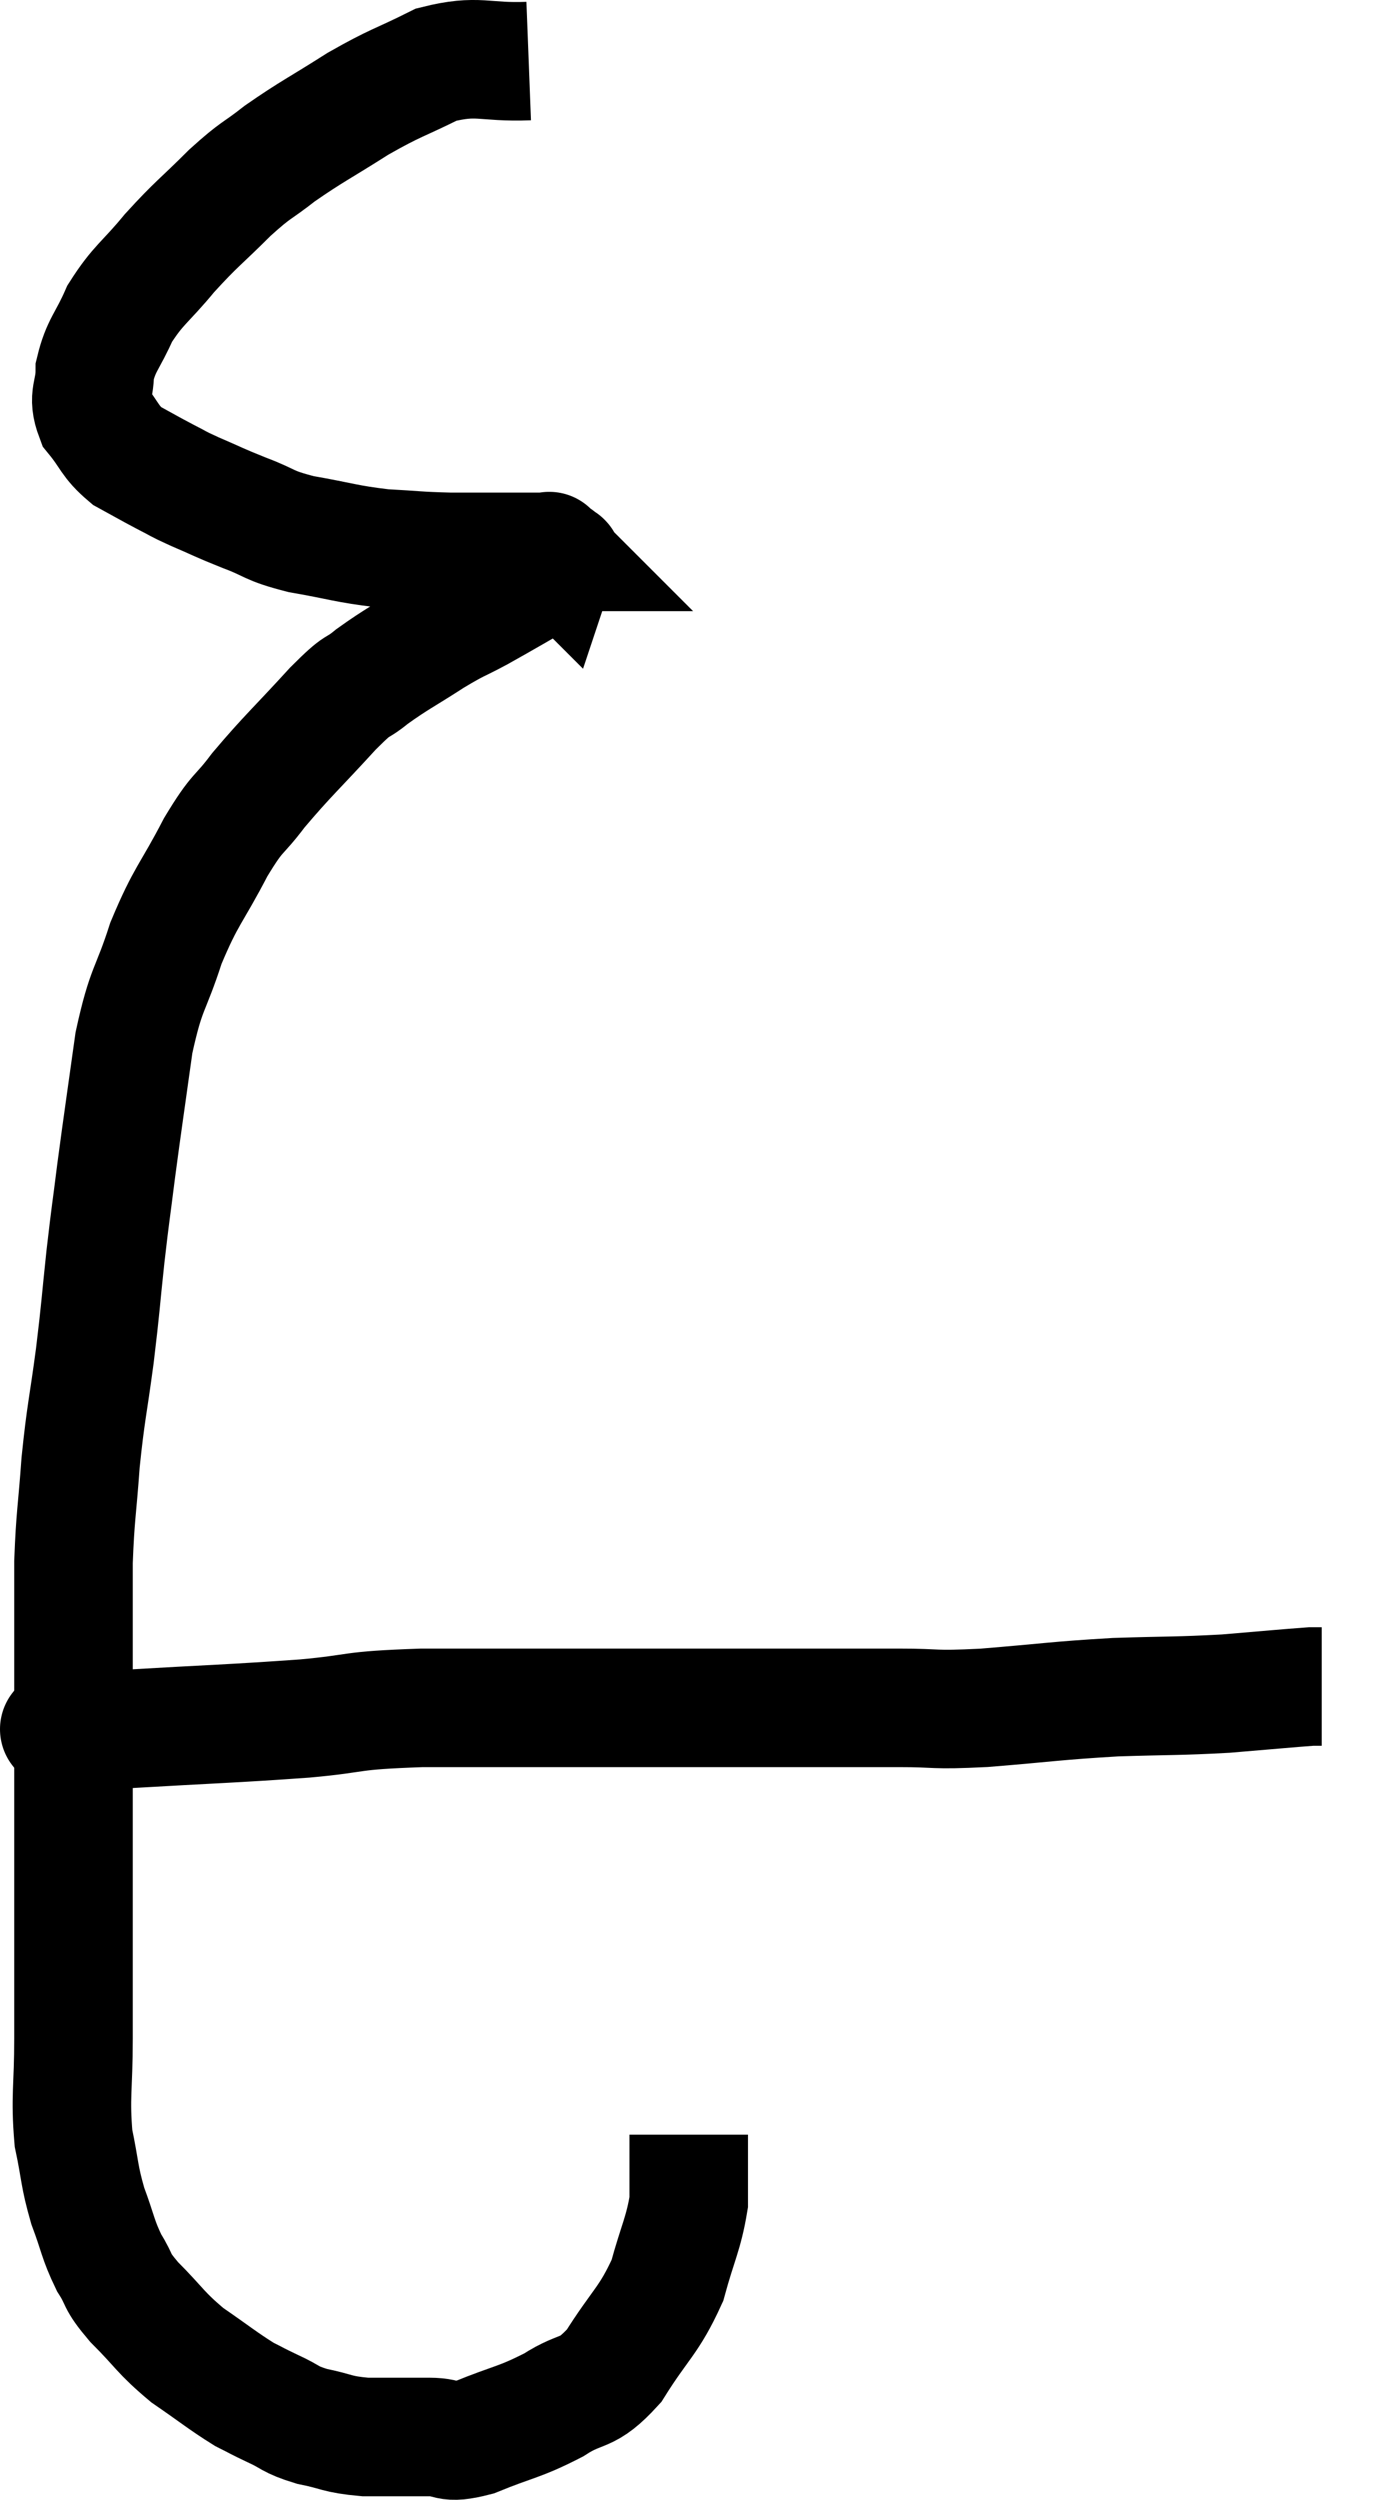 <svg xmlns="http://www.w3.org/2000/svg" viewBox="10.82 3.35 23.3 42.17" width="23.3" height="42.17"><path d="M 19.74 4.38 C 18.96 4.41, 18.9 4.26, 18.18 4.44 C 17.52 4.77, 17.52 4.725, 16.86 5.1 C 16.2 5.52, 16.08 5.565, 15.54 5.94 C 15.12 6.27, 15.165 6.18, 14.7 6.6 C 14.19 7.11, 14.145 7.11, 13.68 7.62 C 13.26 8.13, 13.155 8.145, 12.84 8.64 C 12.63 9.12, 12.525 9.165, 12.42 9.6 C 12.42 9.99, 12.285 10.02, 12.42 10.38 C 12.69 10.71, 12.66 10.785, 12.96 11.04 C 13.29 11.22, 13.335 11.25, 13.62 11.4 C 13.86 11.52, 13.77 11.49, 14.1 11.64 C 14.52 11.82, 14.49 11.82, 14.94 12 C 15.42 12.18, 15.315 12.21, 15.9 12.36 C 16.59 12.48, 16.65 12.525, 17.28 12.6 C 17.85 12.63, 17.835 12.645, 18.42 12.66 C 19.02 12.66, 19.2 12.66, 19.62 12.66 C 19.86 12.66, 19.98 12.66, 20.1 12.66 C 20.1 12.66, 20.07 12.63, 20.1 12.66 C 20.16 12.72, 20.19 12.75, 20.22 12.78 C 20.22 12.78, 20.235 12.735, 20.22 12.78 C 20.19 12.87, 20.49 12.735, 20.16 12.96 C 19.53 13.32, 19.41 13.395, 18.9 13.68 C 18.51 13.89, 18.57 13.83, 18.12 14.1 C 17.61 14.43, 17.52 14.46, 17.1 14.76 C 16.77 15.03, 16.92 14.82, 16.44 15.3 C 15.81 15.99, 15.675 16.095, 15.18 16.68 C 14.82 17.16, 14.85 16.995, 14.46 17.64 C 14.04 18.45, 13.965 18.435, 13.62 19.26 C 13.35 20.1, 13.29 19.98, 13.08 20.94 C 12.93 22.02, 12.9 22.2, 12.78 23.1 C 12.69 23.82, 12.69 23.76, 12.6 24.54 C 12.51 25.38, 12.525 25.35, 12.42 26.22 C 12.3 27.12, 12.27 27.15, 12.18 28.02 C 12.12 28.86, 12.09 28.905, 12.06 29.7 C 12.06 30.45, 12.06 30.51, 12.06 31.2 C 12.06 31.83, 12.06 31.755, 12.06 32.46 C 12.06 33.24, 12.06 33.315, 12.06 34.02 C 12.06 34.65, 12.06 34.605, 12.06 35.28 C 12.06 36, 12.06 36.105, 12.06 36.72 C 12.06 37.23, 12.06 37.065, 12.06 37.74 C 12.06 38.58, 12 38.715, 12.06 39.42 C 12.18 39.99, 12.15 40.035, 12.3 40.56 C 12.48 41.04, 12.465 41.115, 12.66 41.52 C 12.87 41.85, 12.75 41.79, 13.08 42.18 C 13.53 42.63, 13.515 42.69, 13.98 43.08 C 14.46 43.41, 14.58 43.515, 14.94 43.74 C 15.18 43.86, 15.135 43.845, 15.42 43.98 C 15.75 44.13, 15.69 44.16, 16.08 44.28 C 16.53 44.37, 16.485 44.415, 16.98 44.46 C 17.52 44.46, 17.595 44.46, 18.06 44.46 C 18.45 44.46, 18.315 44.595, 18.84 44.46 C 19.5 44.19, 19.575 44.22, 20.16 43.92 C 20.67 43.59, 20.7 43.785, 21.18 43.26 C 21.63 42.54, 21.765 42.51, 22.08 41.82 C 22.26 41.16, 22.35 41.04, 22.44 40.5 C 22.44 40.08, 22.44 39.915, 22.44 39.66 C 22.44 39.57, 22.44 39.555, 22.44 39.48 C 22.44 39.42, 22.44 39.39, 22.44 39.36 L 22.44 39.36" fill="none" stroke="black" stroke-width="2"></path><path d="M 11.82 32.52 C 11.91 32.52, 11.73 32.52, 12 32.52 C 12.45 32.52, 11.91 32.565, 12.9 32.52 C 14.43 32.43, 14.7 32.43, 15.96 32.34 C 16.95 32.25, 16.635 32.205, 17.94 32.16 C 19.56 32.16, 19.68 32.16, 21.18 32.16 C 22.56 32.16, 22.74 32.16, 23.94 32.16 C 24.96 32.16, 25.11 32.16, 25.98 32.16 C 26.7 32.16, 26.505 32.205, 27.42 32.16 C 28.53 32.07, 28.62 32.04, 29.64 31.98 C 30.57 31.95, 30.675 31.965, 31.5 31.92 C 32.22 31.86, 32.535 31.83, 32.94 31.8 C 33.03 31.8, 33.075 31.8, 33.12 31.8 L 33.12 31.8" fill="none" stroke="black" stroke-width="2"></path></svg>